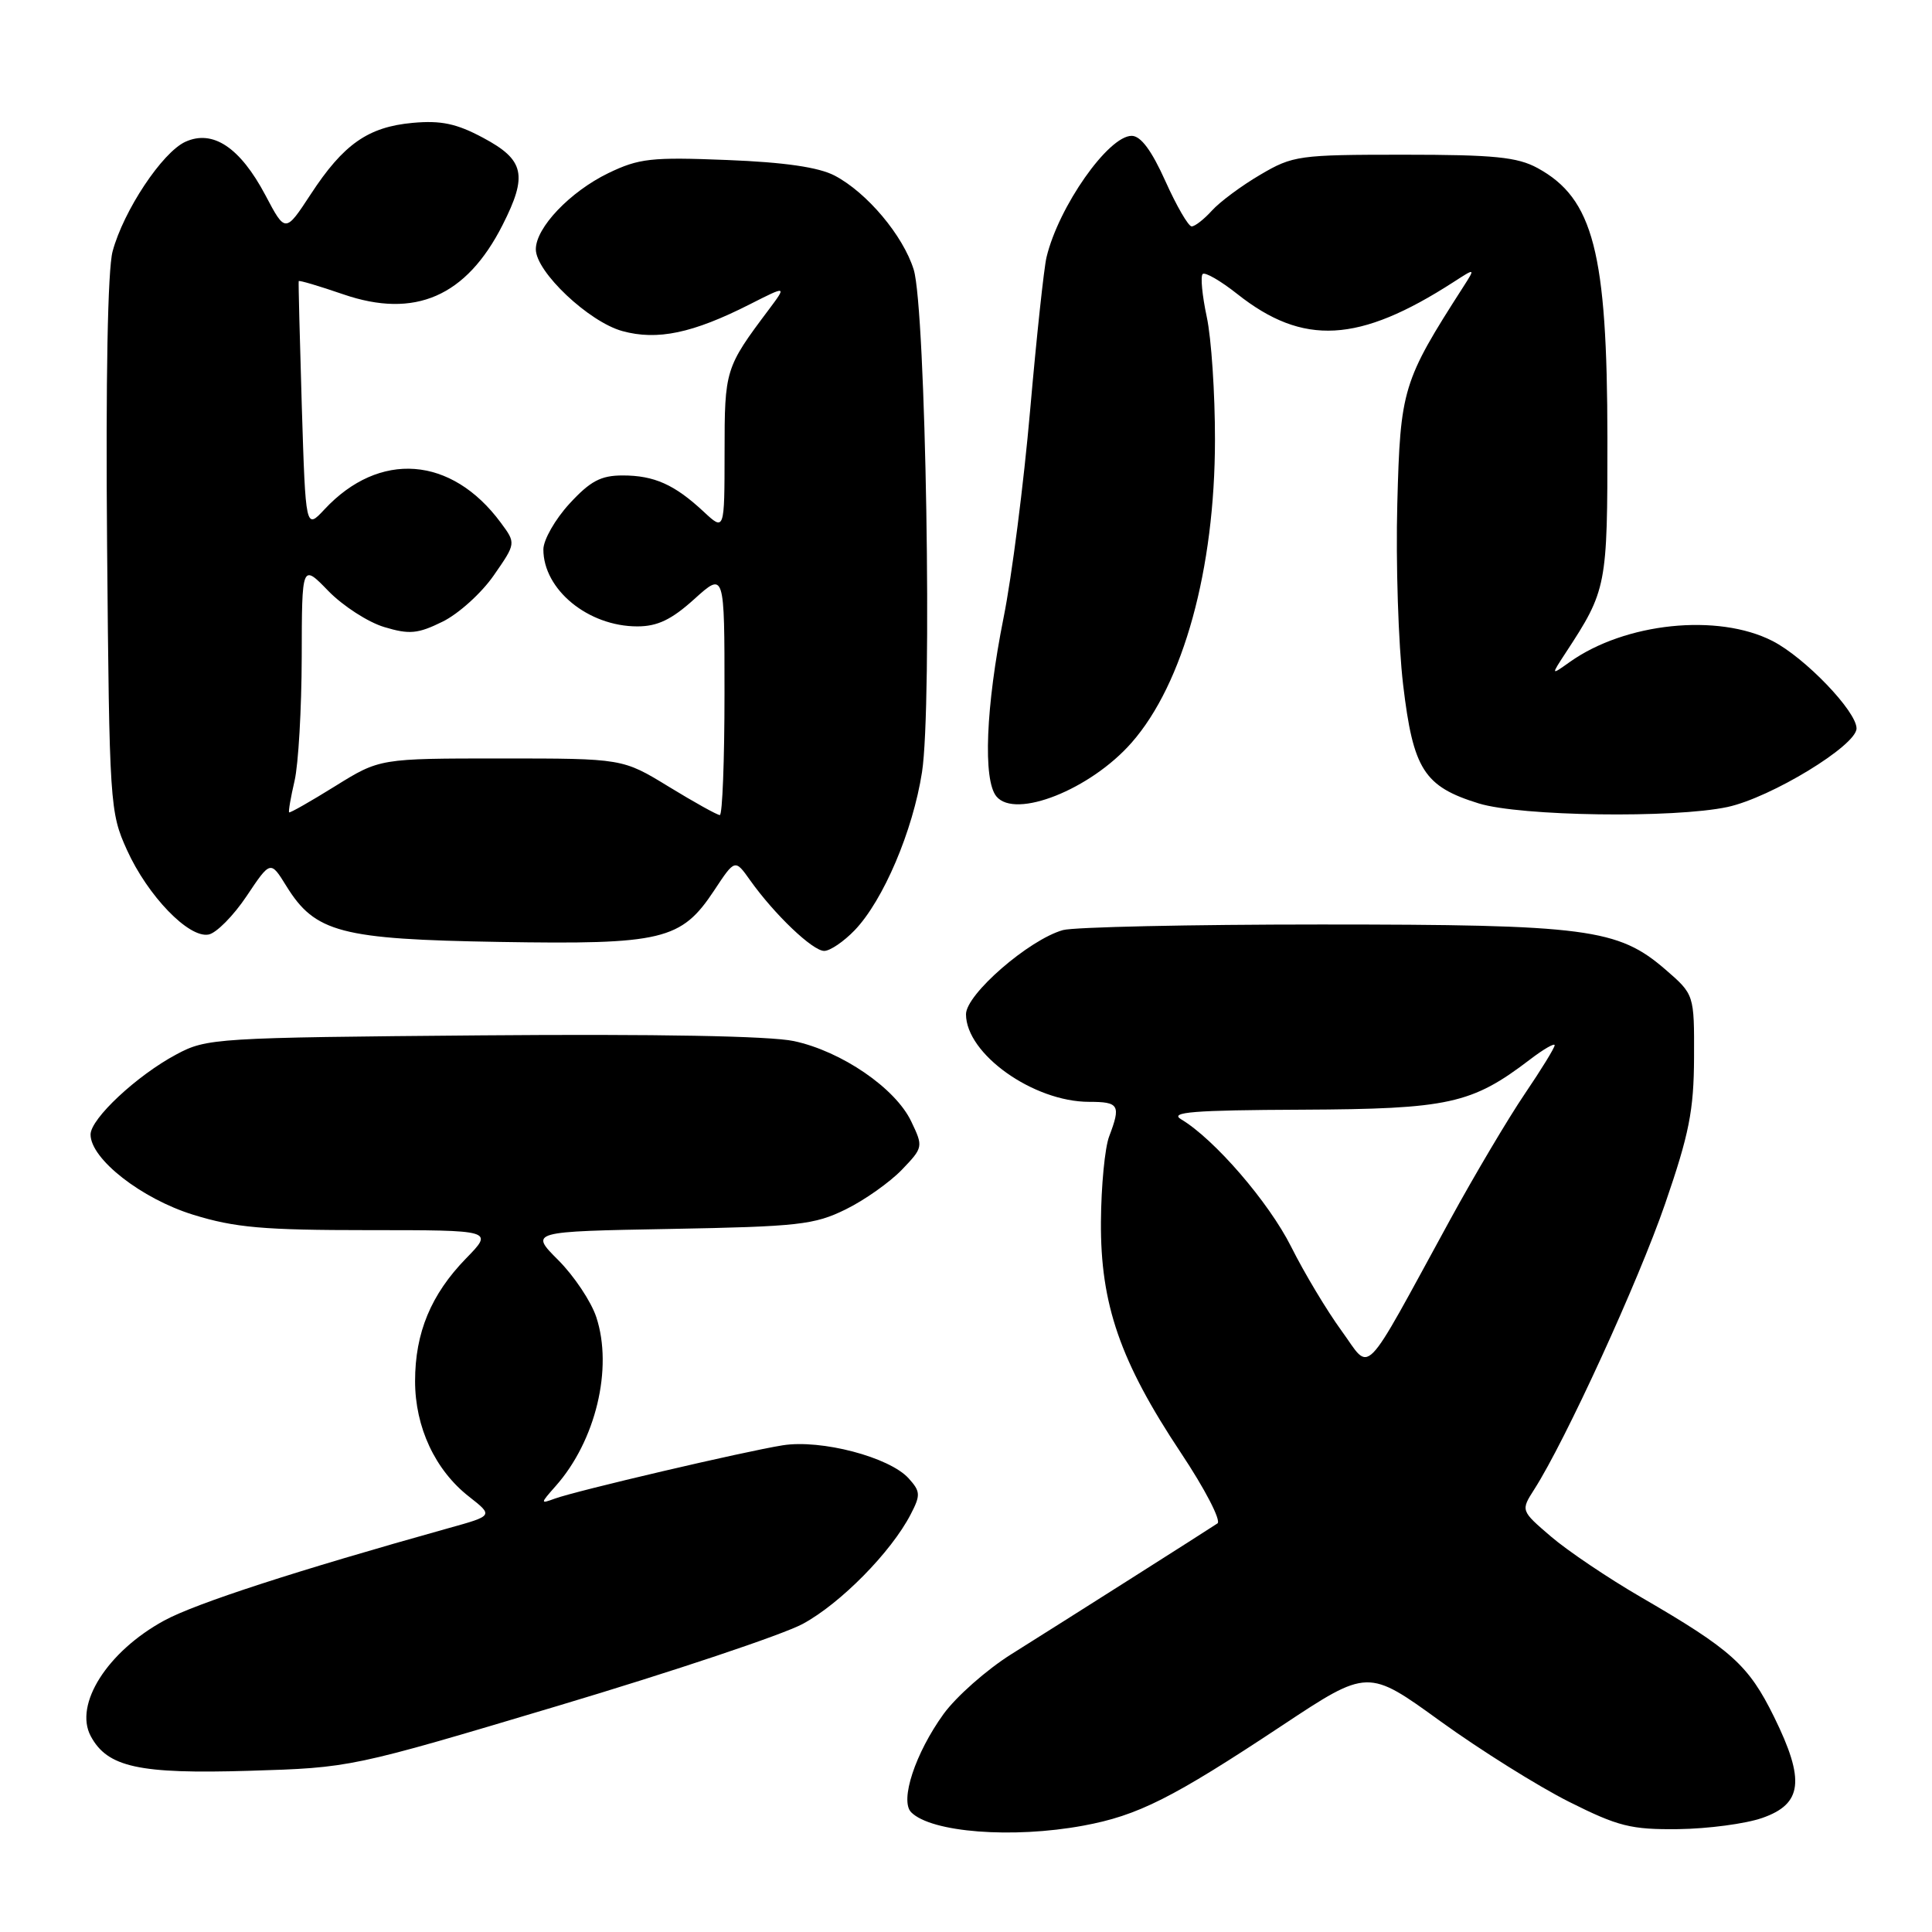 <?xml version="1.0" encoding="UTF-8" standalone="no"?>
<!DOCTYPE svg PUBLIC "-//W3C//DTD SVG 1.1//EN" "http://www.w3.org/Graphics/SVG/1.1/DTD/svg11.dtd" >
<svg xmlns="http://www.w3.org/2000/svg" xmlns:xlink="http://www.w3.org/1999/xlink" version="1.1" viewBox="0 0 256 256">
 <g >
 <path fill="currentColor"
d=" M 143.53 241.91 C 150.79 240.57 155.34 238.28 169.87 228.65 C 181.25 221.11 181.25 221.11 190.87 228.08 C 196.17 231.91 203.83 236.70 207.89 238.74 C 214.43 242.02 216.11 242.44 222.39 242.37 C 226.30 242.32 231.30 241.66 233.50 240.89 C 238.84 239.03 239.21 235.90 235.07 227.49 C 231.69 220.63 229.44 218.60 217.50 211.67 C 213.10 209.12 207.70 205.48 205.50 203.59 C 201.50 200.16 201.50 200.16 203.31 197.33 C 207.41 190.93 217.10 169.78 220.64 159.50 C 223.82 150.27 224.44 147.16 224.47 140.14 C 224.50 131.78 224.50 131.78 220.68 128.47 C 214.40 123.04 210.29 122.50 175.00 122.50 C 157.68 122.50 142.31 122.84 140.85 123.24 C 136.34 124.51 128.00 131.75 128.00 134.39 C 128.00 139.65 136.93 146.00 144.32 146.00 C 148.29 146.00 148.54 146.44 146.97 150.58 C 146.40 152.07 145.91 157.16 145.88 161.89 C 145.80 172.81 148.43 180.41 156.47 192.50 C 159.66 197.29 161.84 201.50 161.32 201.86 C 159.95 202.78 140.96 214.83 133.99 219.20 C 130.74 221.24 126.71 224.80 125.03 227.11 C 121.28 232.30 119.20 238.60 120.74 240.14 C 123.41 242.81 134.15 243.64 143.53 241.91 Z  M 74.00 226.01 C 89.12 221.49 103.68 216.62 106.36 215.18 C 111.35 212.49 118.08 205.67 120.67 200.66 C 122.00 198.10 121.97 197.63 120.40 195.89 C 117.85 193.07 108.81 190.70 103.71 191.51 C 98.67 192.31 76.33 197.54 73.50 198.58 C 71.57 199.29 71.58 199.23 73.63 196.91 C 78.94 190.92 81.25 181.30 79.01 174.52 C 78.33 172.46 76.06 169.06 73.98 166.98 C 70.18 163.18 70.18 163.18 88.84 162.84 C 105.77 162.53 107.92 162.29 112.06 160.25 C 114.57 159.02 117.91 156.65 119.50 155.00 C 122.33 152.05 122.35 151.95 120.74 148.59 C 118.65 144.19 111.51 139.30 105.20 137.95 C 102.04 137.27 86.99 137.00 63.87 137.19 C 28.54 137.49 27.38 137.56 23.36 139.72 C 18.13 142.51 12.00 148.24 12.00 150.33 C 12.00 153.57 18.75 158.84 25.60 160.96 C 31.13 162.67 34.92 163.00 48.81 163.00 C 65.41 163.00 65.41 163.00 61.75 166.75 C 57.11 171.52 55.00 176.59 55.00 183.01 C 55.00 189.11 57.66 194.81 62.16 198.32 C 65.37 200.84 65.37 200.84 59.43 202.49 C 39.29 208.12 25.92 212.46 21.76 214.73 C 14.24 218.82 9.78 225.84 12.02 230.04 C 14.23 234.17 18.41 235.08 33.00 234.64 C 46.50 234.23 46.50 234.23 74.00 226.01 Z  M 113.26 123.25 C 117.05 119.29 120.96 110.10 122.17 102.32 C 123.55 93.48 122.68 40.90 121.07 35.72 C 119.66 31.20 114.88 25.52 110.60 23.27 C 108.48 22.16 103.97 21.50 96.32 21.20 C 86.31 20.80 84.67 20.98 80.59 22.95 C 75.53 25.41 71.00 30.16 71.00 33.03 C 71.00 36.02 78.02 42.65 82.47 43.87 C 87.10 45.14 91.79 44.16 99.36 40.32 C 104.25 37.84 104.25 37.84 101.88 41.01 C 96.09 48.72 96.01 48.98 96.01 59.94 C 96.00 70.37 96.00 70.37 93.25 67.81 C 89.39 64.21 86.69 63.00 82.51 63.00 C 79.61 63.00 78.22 63.74 75.45 66.75 C 73.56 68.81 72.01 71.53 72.00 72.79 C 71.99 78.12 77.93 83.00 84.45 83.00 C 87.12 83.00 88.98 82.11 92.00 79.38 C 96.00 75.77 96.00 75.77 96.00 91.88 C 96.00 100.75 95.72 108.00 95.38 108.00 C 95.04 108.00 92.00 106.31 88.63 104.25 C 82.50 100.50 82.50 100.50 66.41 100.50 C 50.32 100.50 50.32 100.50 44.41 104.17 C 41.16 106.19 38.42 107.75 38.31 107.64 C 38.20 107.53 38.52 105.66 39.03 103.47 C 39.54 101.29 39.96 93.92 39.98 87.10 C 40.00 74.69 40.00 74.69 43.51 78.31 C 45.45 80.30 48.78 82.45 50.92 83.09 C 54.24 84.09 55.36 83.99 58.63 82.38 C 60.74 81.35 63.80 78.59 65.42 76.25 C 68.38 71.99 68.38 71.99 66.35 69.25 C 59.82 60.42 50.26 59.71 43.00 67.49 C 40.50 70.17 40.50 70.17 39.99 53.84 C 39.72 44.85 39.53 37.39 39.58 37.25 C 39.63 37.11 42.29 37.90 45.49 39.00 C 54.97 42.26 61.79 39.29 66.59 29.82 C 69.95 23.20 69.50 21.18 64.00 18.25 C 60.49 16.37 58.43 15.94 54.68 16.28 C 48.77 16.82 45.51 19.10 41.16 25.76 C 37.81 30.87 37.81 30.87 35.16 25.85 C 31.81 19.53 28.20 17.13 24.56 18.79 C 21.50 20.19 16.37 27.91 14.92 33.31 C 14.27 35.71 14.00 50.25 14.19 72.32 C 14.49 106.63 14.56 107.63 16.82 112.62 C 19.57 118.70 25.01 124.34 27.64 123.83 C 28.66 123.64 30.93 121.35 32.67 118.75 C 35.84 114.01 35.84 114.01 37.94 117.40 C 41.75 123.57 45.14 124.46 66.14 124.81 C 87.79 125.17 90.27 124.58 94.63 117.99 C 97.39 113.81 97.39 113.81 99.41 116.66 C 102.64 121.19 107.68 126.00 109.21 126.00 C 109.99 126.00 111.81 124.76 113.26 123.25 Z  M 228.91 106.93 C 234.65 105.69 246.00 98.79 246.00 96.52 C 246.00 94.25 239.15 87.12 234.86 84.93 C 227.61 81.23 215.33 82.51 208.00 87.72 C 205.50 89.50 205.50 89.50 207.46 86.50 C 212.91 78.18 213.00 77.69 212.99 58.04 C 212.97 33.42 211.13 26.31 203.74 22.27 C 201.06 20.81 197.99 20.50 186.00 20.50 C 172.12 20.50 171.31 20.61 167.00 23.15 C 164.52 24.60 161.64 26.74 160.59 27.90 C 159.55 29.05 158.34 30.00 157.90 30.00 C 157.47 30.00 155.90 27.30 154.42 24.00 C 152.59 19.93 151.16 18.00 149.95 18.00 C 146.86 18.00 140.27 27.39 138.67 34.08 C 138.33 35.49 137.35 44.61 136.50 54.34 C 135.65 64.07 134.07 76.44 132.98 81.84 C 130.62 93.64 130.23 103.36 132.03 105.53 C 134.54 108.57 144.50 104.61 149.94 98.41 C 156.80 90.61 160.98 75.41 160.99 58.30 C 161.00 52.14 160.51 44.80 159.90 41.98 C 159.30 39.17 159.05 36.61 159.36 36.31 C 159.66 36.01 161.73 37.20 163.95 38.96 C 172.68 45.87 180.06 45.46 192.59 37.38 C 195.50 35.50 195.50 35.50 193.90 38.00 C 185.85 50.54 185.55 51.53 185.15 66.75 C 184.94 74.59 185.29 85.37 185.92 90.72 C 187.25 101.96 188.69 104.22 195.95 106.46 C 201.48 108.16 221.80 108.45 228.91 106.93 Z  M 177.75 176.32 C 175.82 173.67 172.82 168.67 171.09 165.21 C 168.11 159.27 160.91 150.94 156.50 148.31 C 154.90 147.36 158.09 147.10 172.50 147.04 C 191.98 146.95 195.01 146.28 202.72 140.40 C 204.52 139.02 206.00 138.17 206.00 138.50 C 206.00 138.84 204.22 141.73 202.05 144.93 C 199.88 148.13 195.42 155.64 192.15 161.62 C 180.26 183.36 181.77 181.82 177.75 176.32 Z "/>
</g>
</svg>